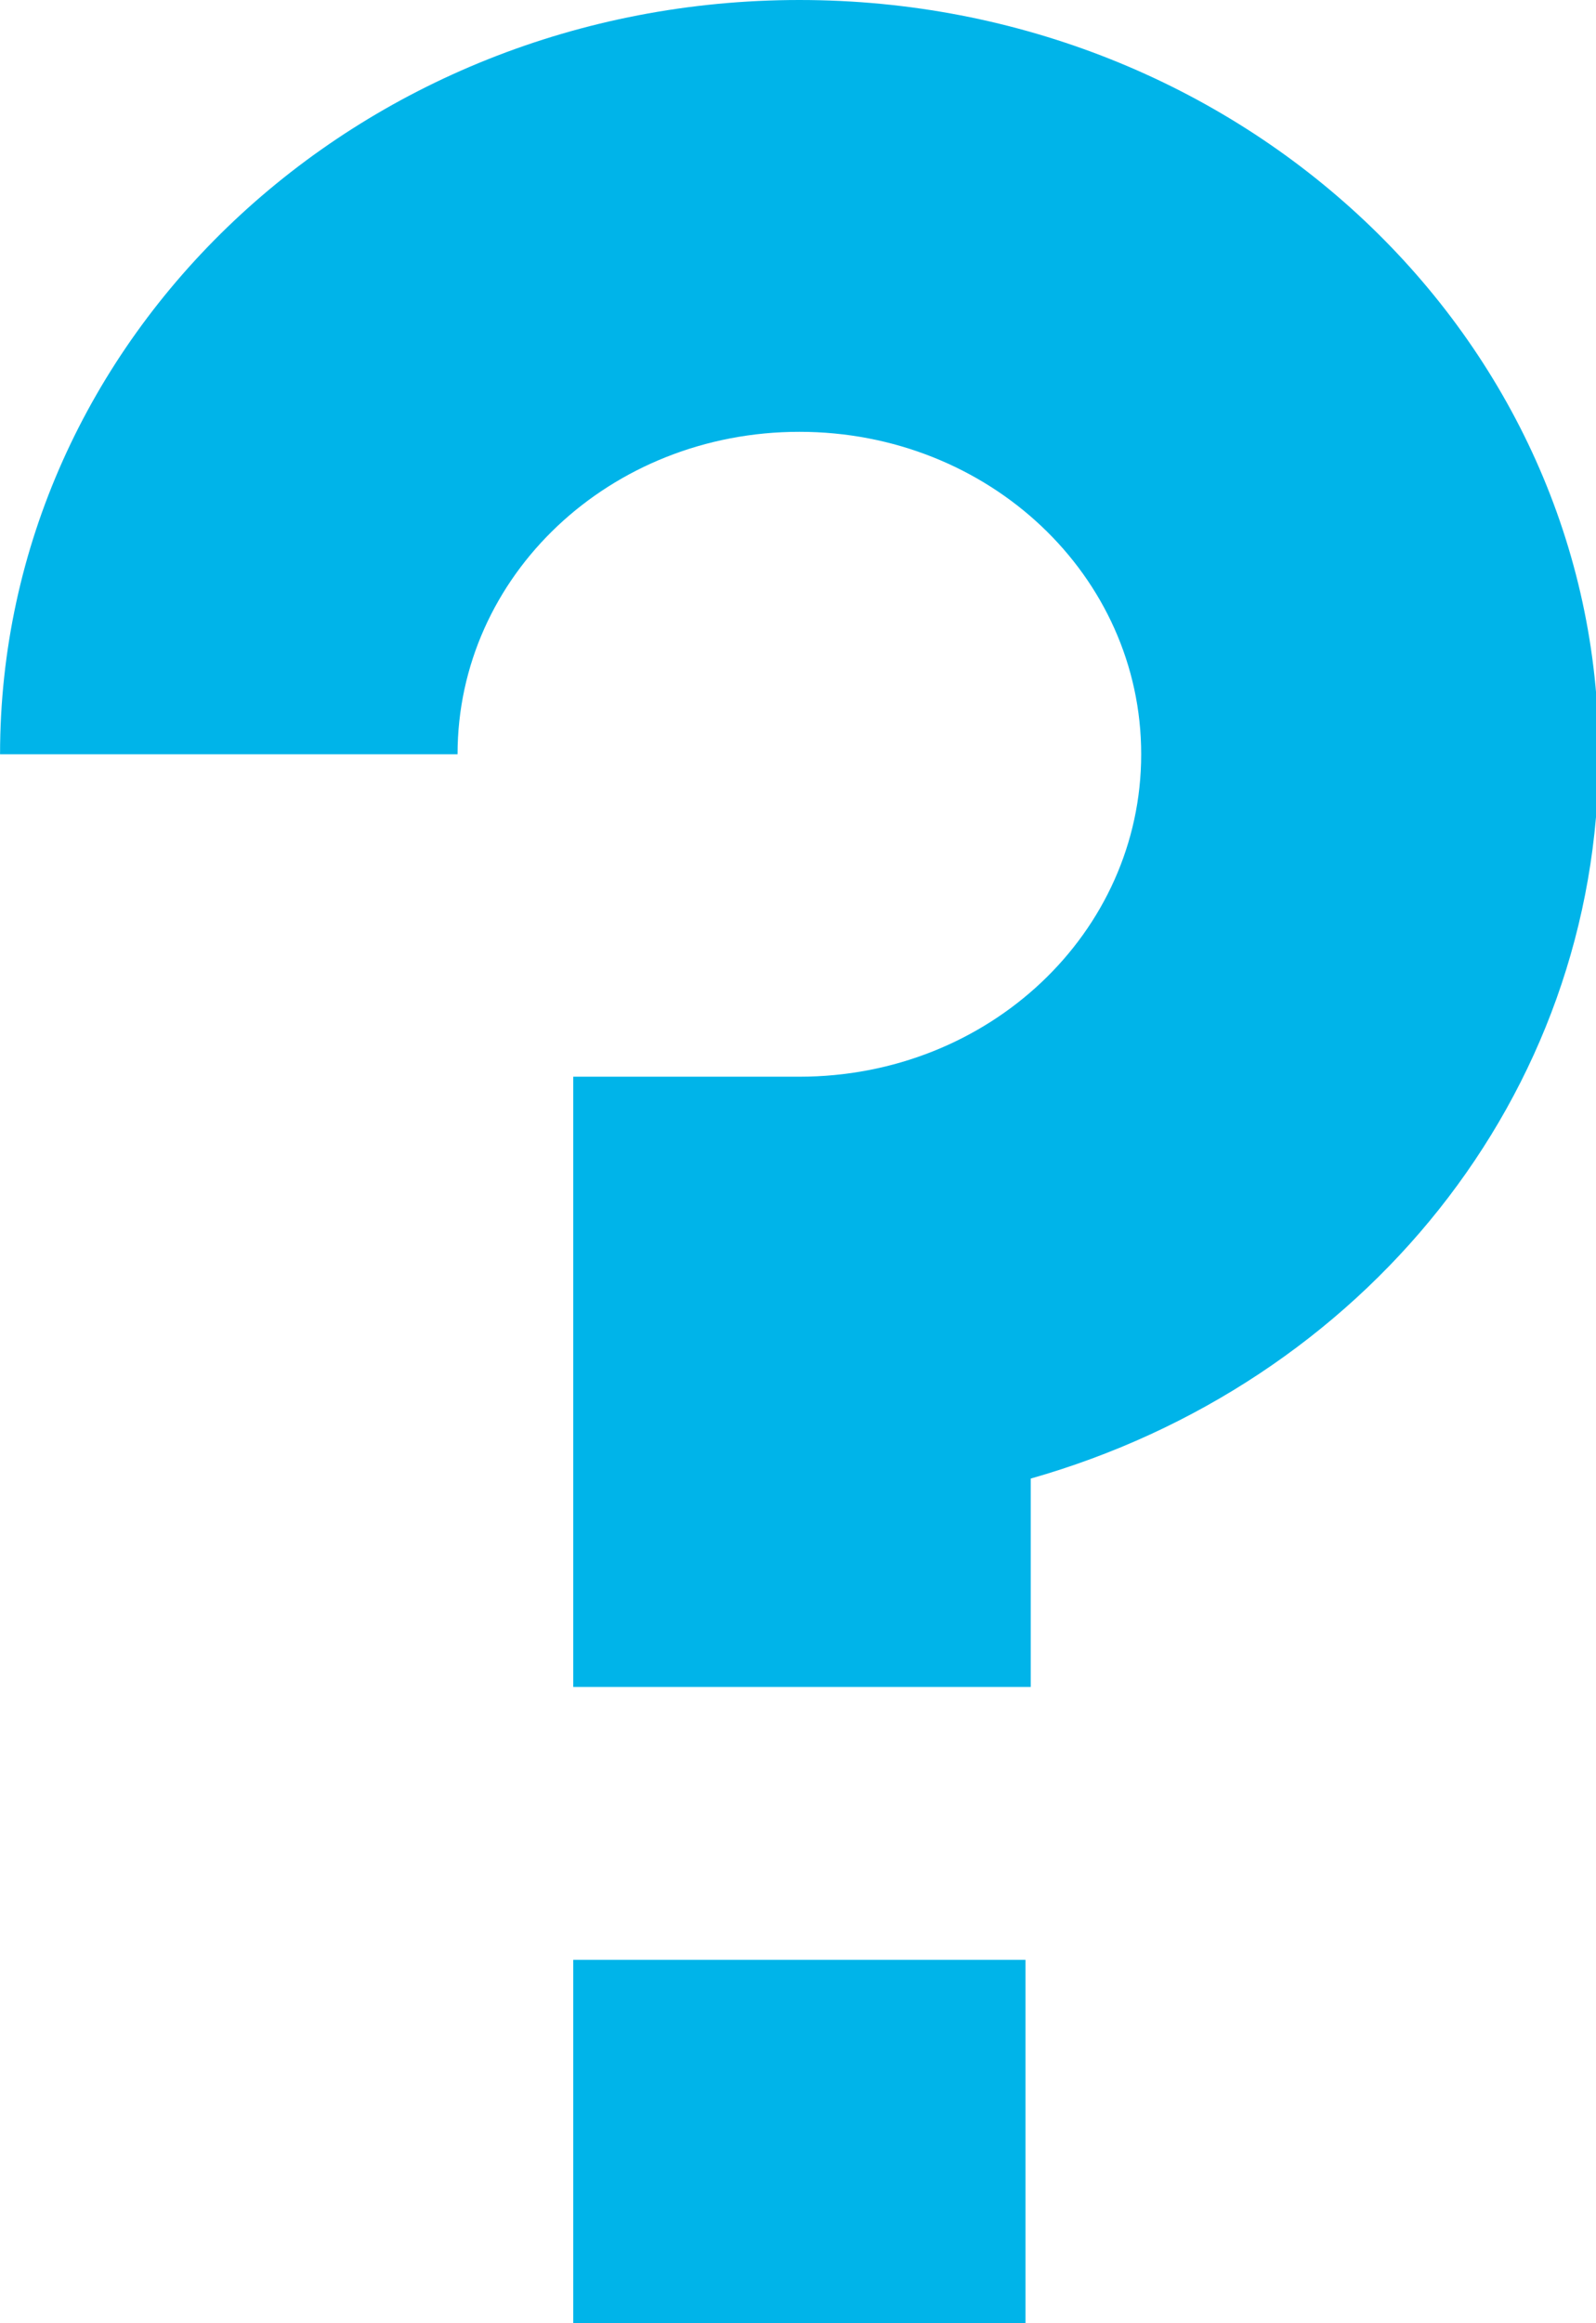 <svg width="11" height="16" version="1.1" viewBox="0 0 2.91 4.233" xml:space="preserve" xmlns="http://www.w3.org/2000/svg"><g transform="translate(-101.17 -154.74)"><g transform="matrix(.265 0 0 .265 101.17 154.74)" fill="none"><path d="m7.056 16h-3.112v-2.525h3.112zm0.036-5.834v1.433h-3.148v-4.196h1.556c1.303 0 2.352-0.989 2.352-2.217 0-1.228-1.049-2.217-2.352-2.217s-2.352 0.989-2.352 2.217h-3.148c0-2.866 2.46-5.186 5.5-5.186 3.039 0 5.5 2.32 5.5 5.185 0 2.354-1.628 4.333-3.908 4.981z" fill="#00b4e9"/></g></g></svg>
